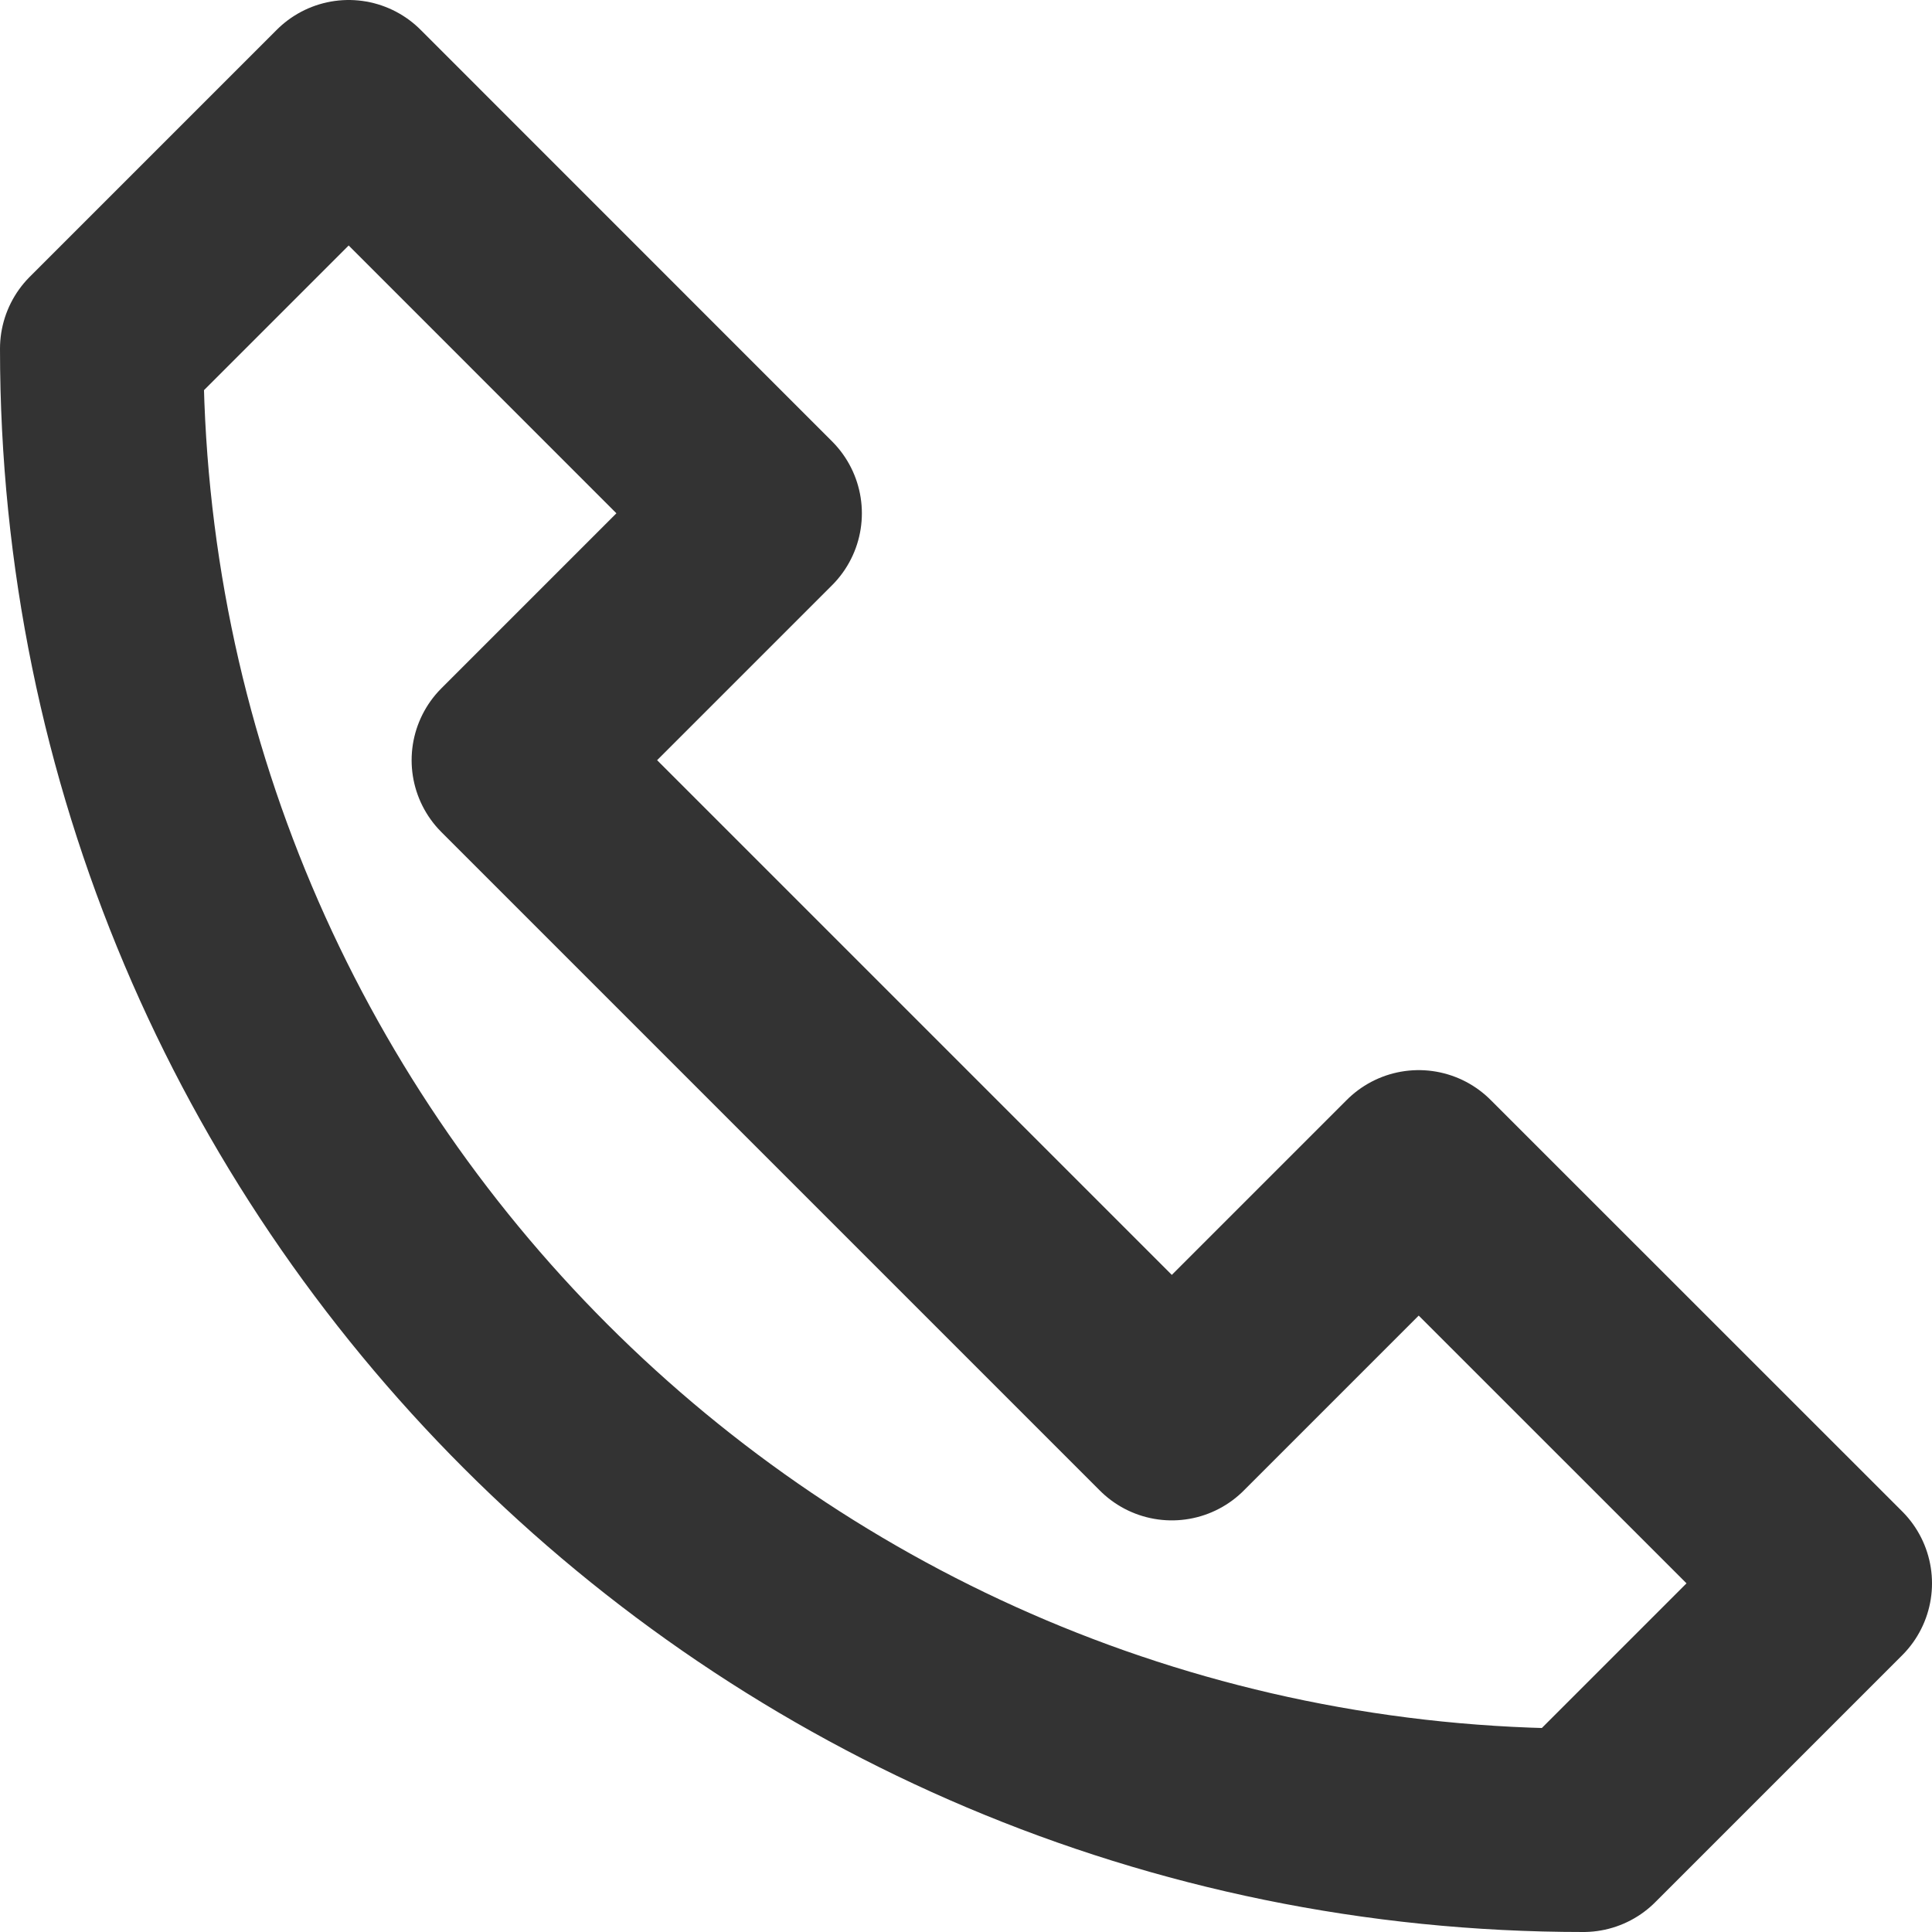 <svg width="19" height="19" viewBox="0 0 19 19" xmlns="http://www.w3.org/2000/svg"><path d="M12.952,10.524 L10.524,12.952 L4.048,6.476 L6.476,4.048 L2.429,0 L0,2.429 C0,10.476 6.524,17 14.571,17 L17,14.571 L12.952,10.524 L12.952,10.524 Z" transform="translate(1 1)" stroke="#333333" stroke-width="2" fill="none" fill-rule="evenodd" stroke-linecap="round" stroke-linejoin="round"/></svg>